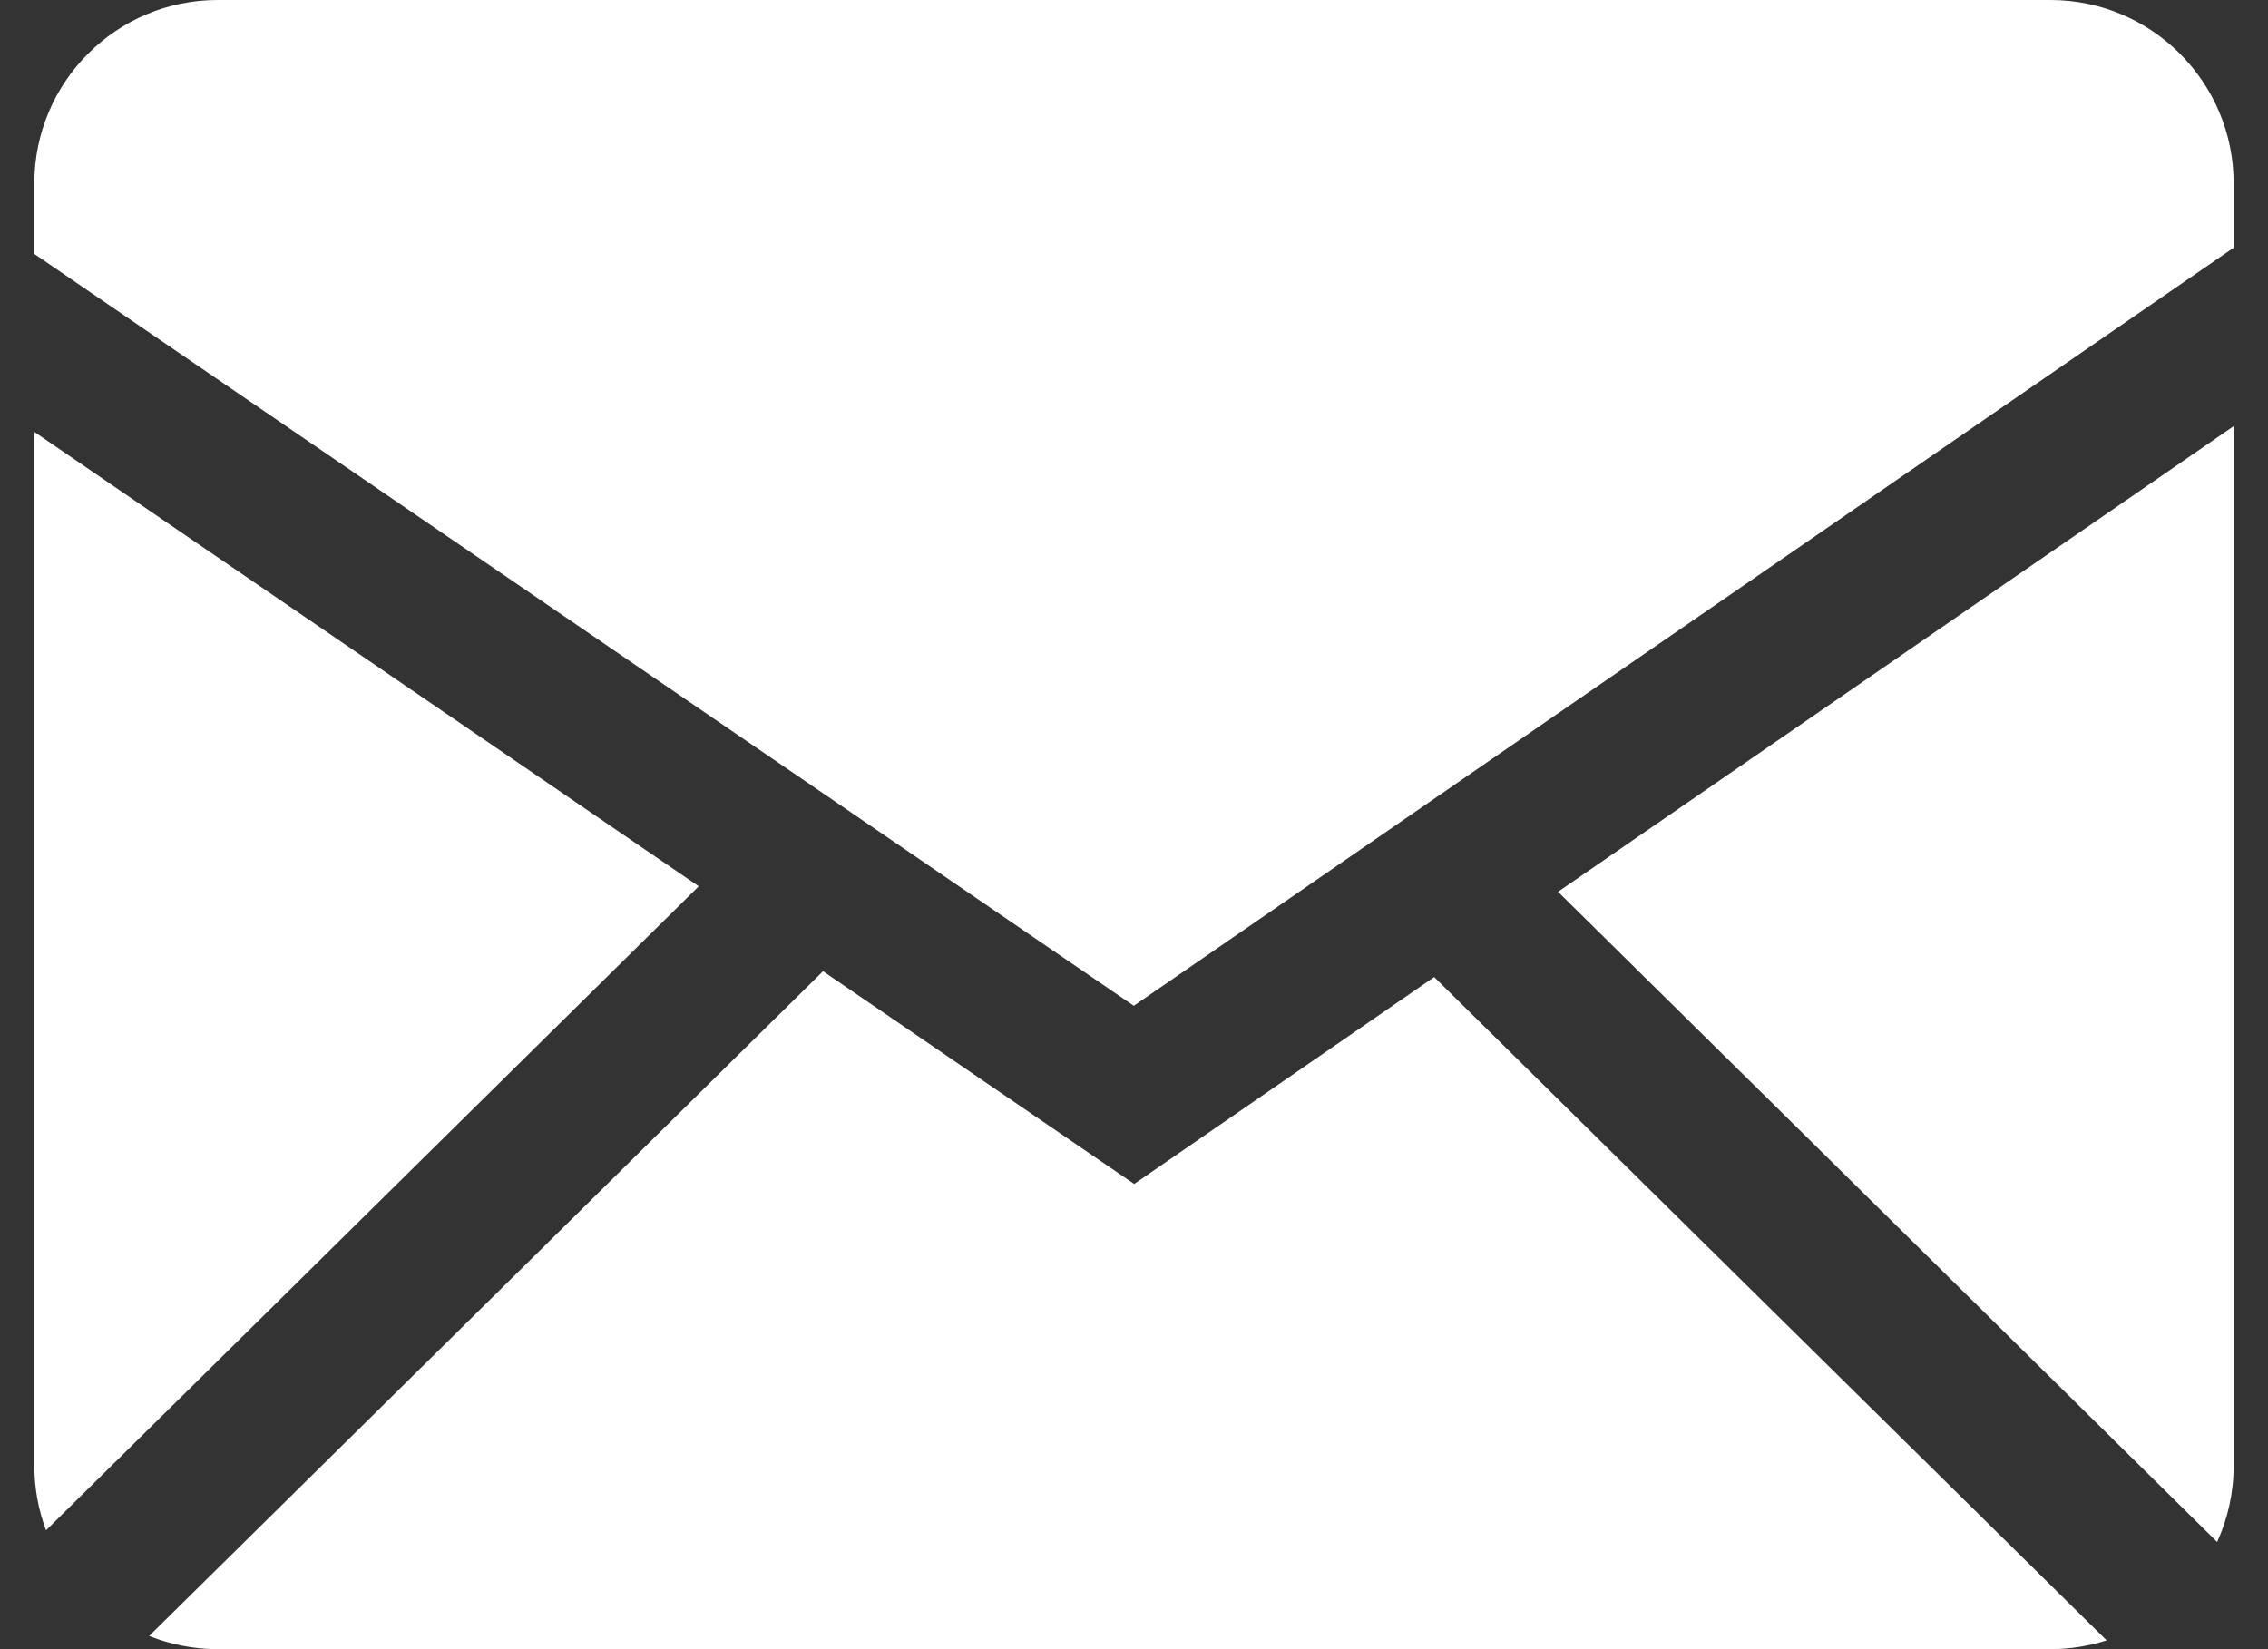 <svg width="33" height="24" viewBox="0 0 33 24" fill="none" xmlns="http://www.w3.org/2000/svg">
<rect x="0" y="0" width="33" height="24" fill="#333333" stroke="none"/>
<path fill-rule="evenodd" clip-rule="evenodd" d="M11.975 14.134L16.503 17.23L20.868 14.219L30.652 23.872C30.394 23.955 30.119 24 29.833 24H3.167C2.815 24 2.479 23.931 2.17 23.808L11.975 14.134ZM32.5 6.202V21.333C32.5 21.728 32.414 22.102 32.26 22.44L22.67 12.978L32.5 6.202ZM0.5 6.286L10.167 12.898L0.67 22.27C0.557 21.971 0.5 21.653 0.5 21.333V6.286ZM29.833 0C31.305 0 32.5 1.194 32.5 2.667V3.605L16.497 14.637L0.5 3.696V2.667C0.5 1.195 1.694 0 3.167 0H29.833Z" fill="white"/>
</svg>
